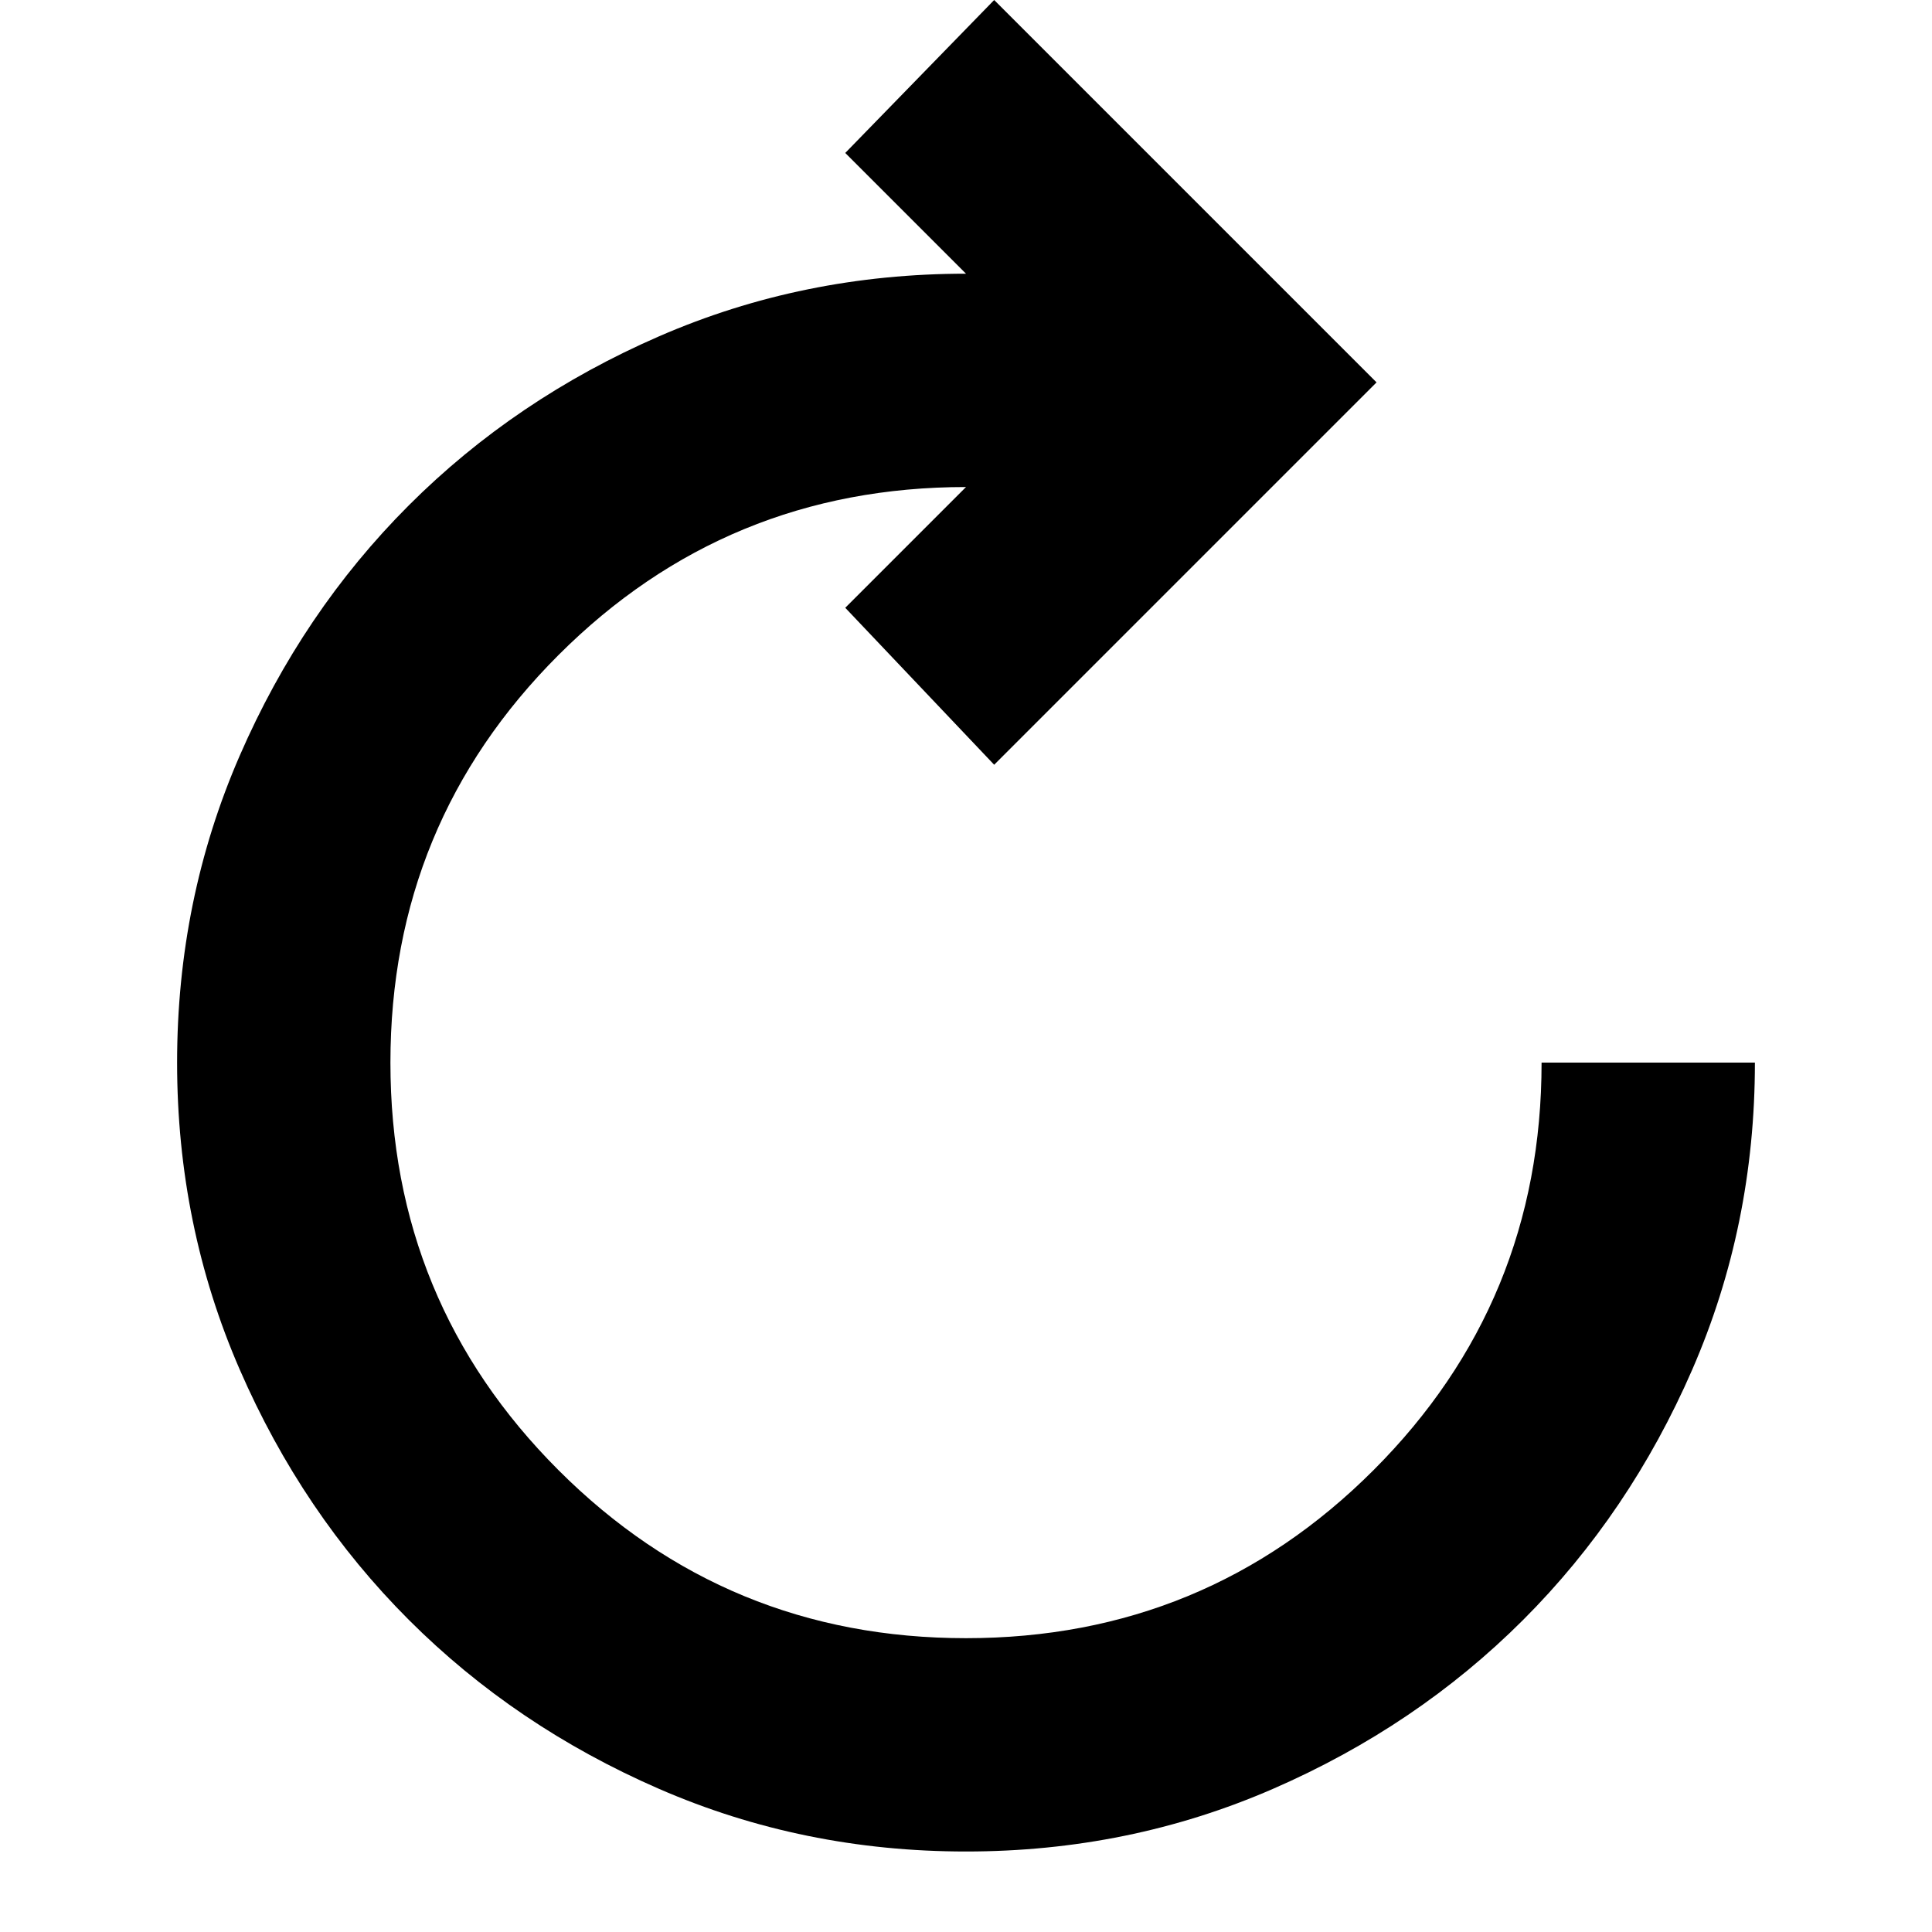 <svg xmlns="http://www.w3.org/2000/svg" height="24" viewBox="0 -960 960 960" width="24"><path d="M480-40q-81 0-152.48-31.1-71.47-31.1-124.4-84.02-52.92-52.93-84.02-124.4Q88-351 88-432q0-81 31.1-152.48 31.1-71.47 84.02-124.4 52.93-52.92 124.4-84.02Q399-824 480-824l-60-60 74-76 190 190-190 190-74-78 60-60q-119 0-202.5 83.5T194-432q0 119 83.5 202.5T480-146q119 0 202.5-83.5T766-432h106q0 81-31.1 152.48-31.1 71.47-84.02 124.4-52.93 52.92-124.4 84.02Q561-40 480-40Z"/></svg>